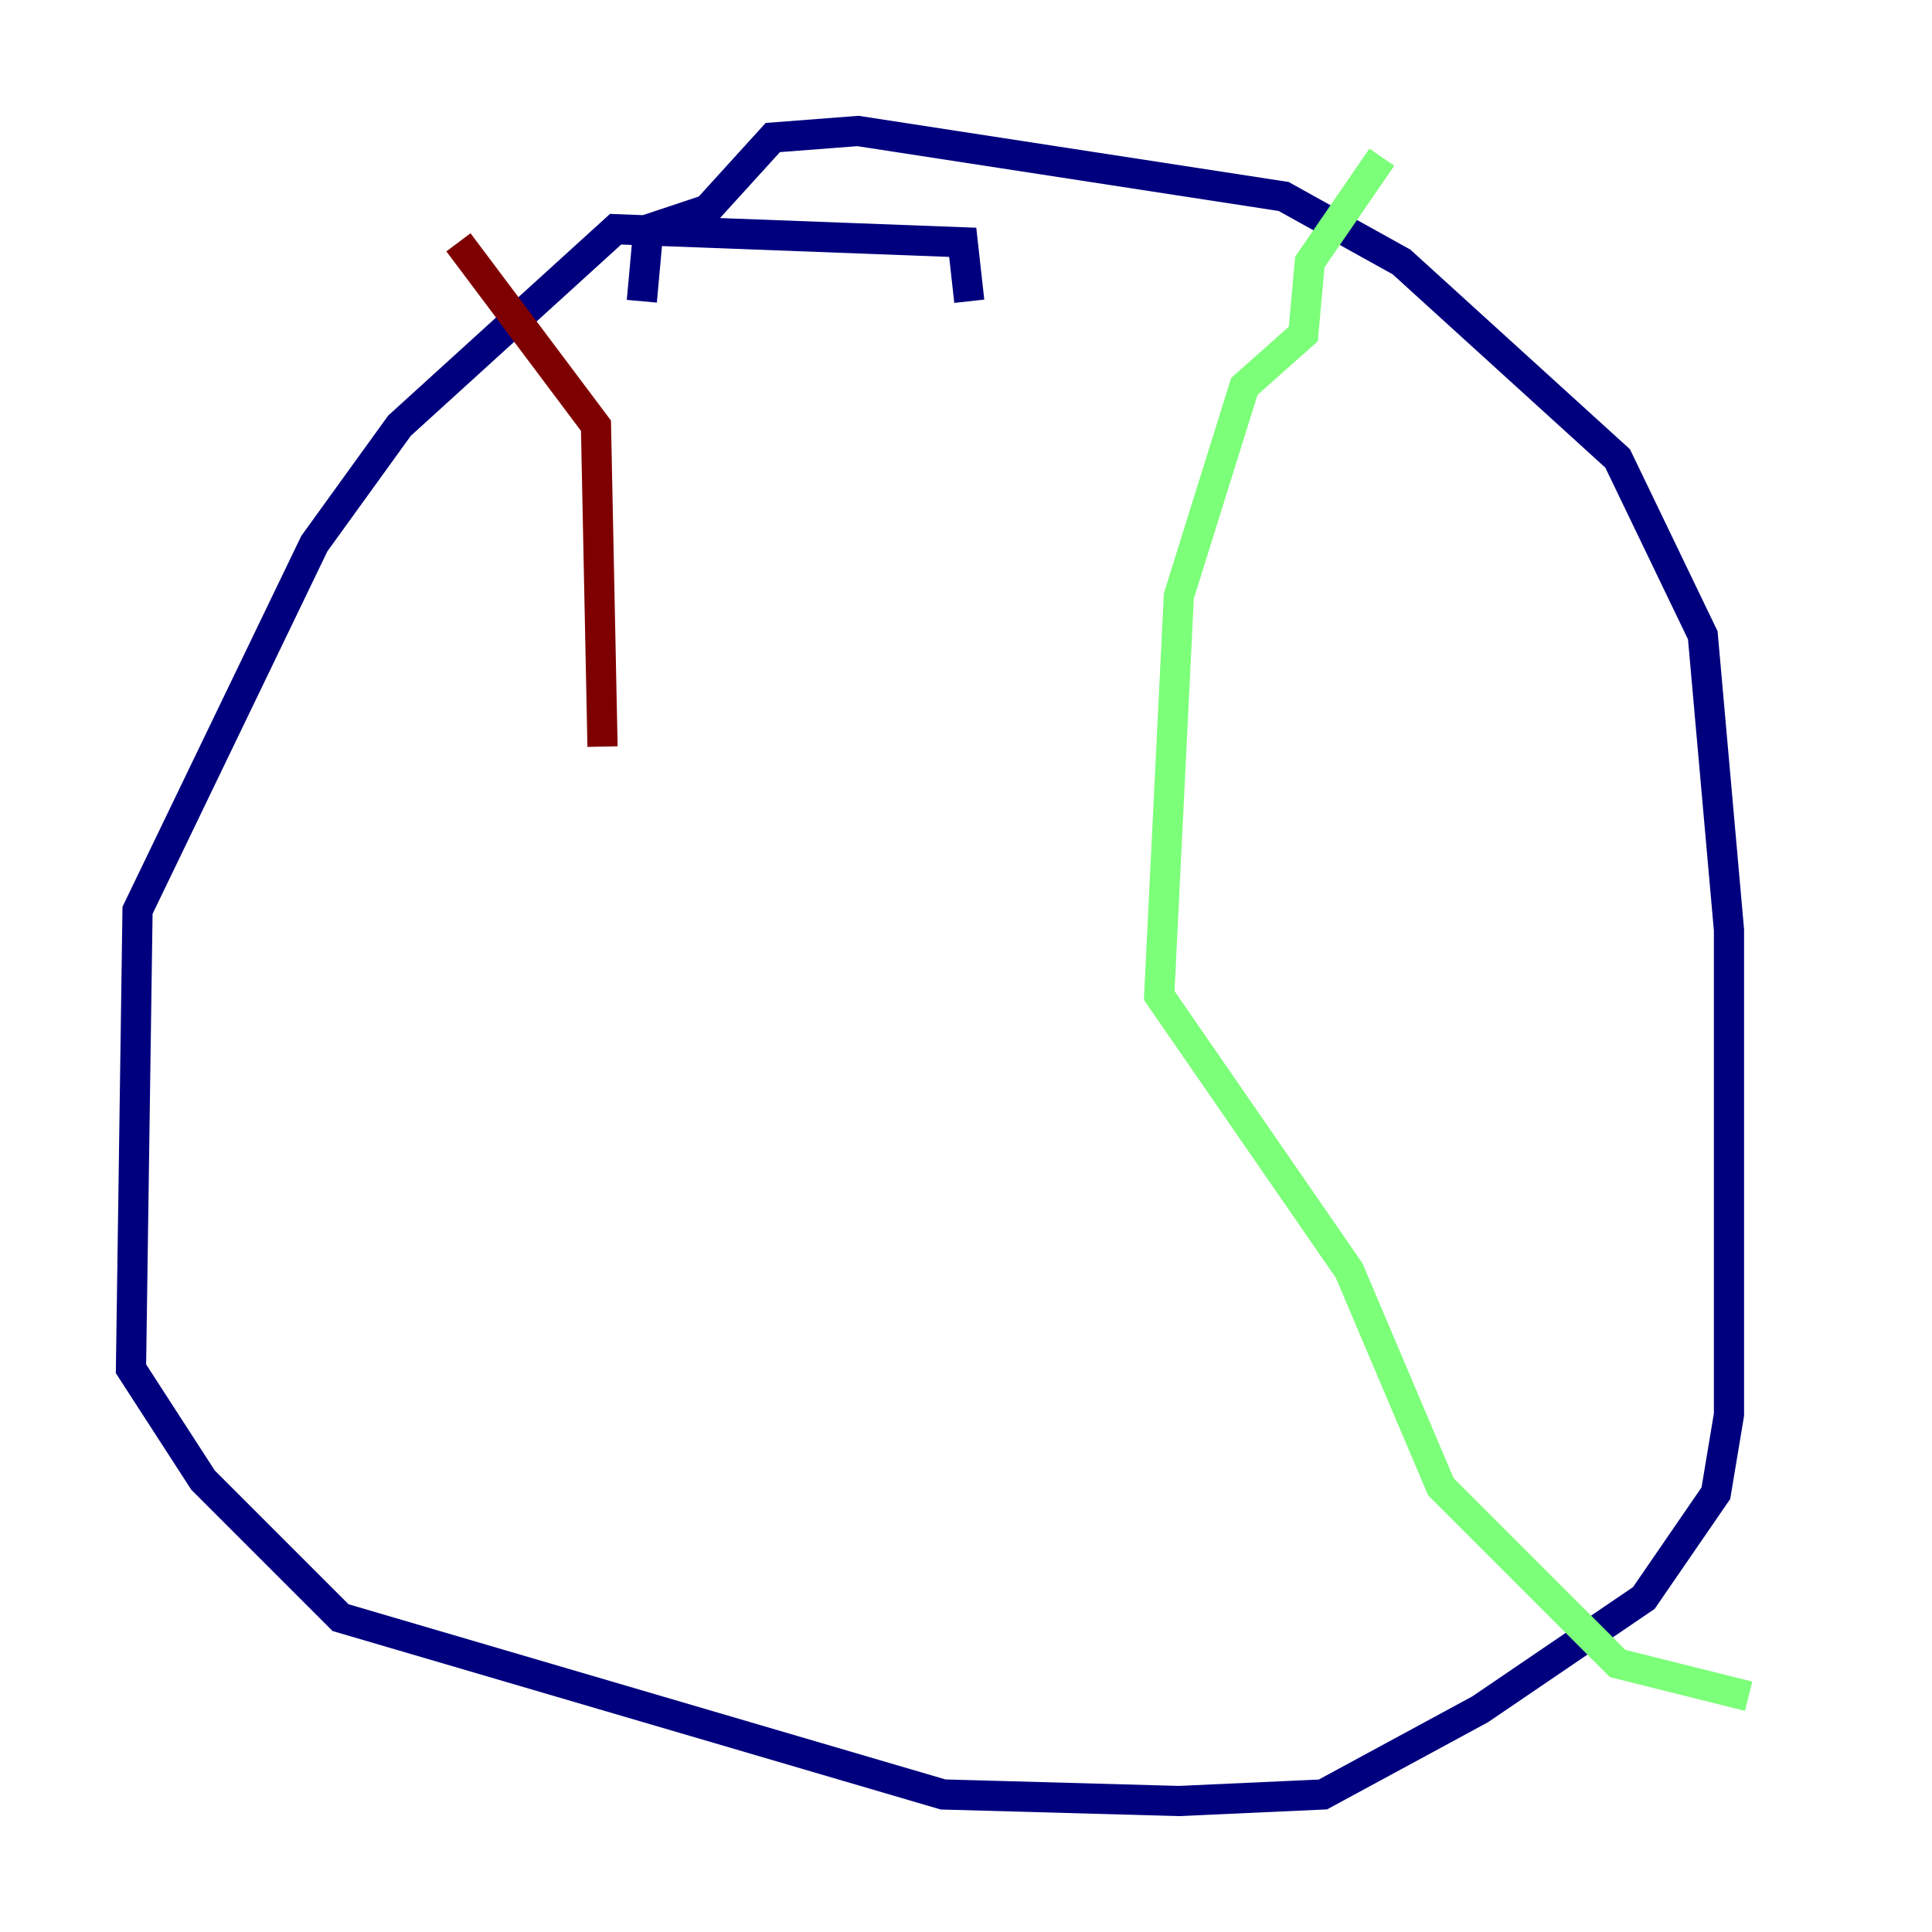 <?xml version="1.0" encoding="utf-8" ?>
<svg baseProfile="tiny" height="128" version="1.2" viewBox="0,0,128,128" width="128" xmlns="http://www.w3.org/2000/svg" xmlns:ev="http://www.w3.org/2001/xml-events" xmlns:xlink="http://www.w3.org/1999/xlink"><defs /><polyline fill="none" points="64.217,19.959 63.783,16.054 40.786,15.186 26.468,28.203 20.827,36.014 9.112,60.312 8.678,90.685 13.451,98.061 22.563,107.173 62.481,118.888 78.102,119.322 87.647,118.888 98.061,113.248 108.909,105.871 113.681,98.929 114.549,93.722 114.549,61.614 112.814,42.088 107.173,30.373 92.854,17.356 85.044,13.017 56.841,8.678 51.2,9.112 46.861,13.885 42.956,15.186 42.522,19.959" stroke="#00007f" stroke-width="2" /><polyline fill="none" points="91.552,10.414 86.78,17.356 86.346,22.129 82.441,25.6 78.102,39.485 76.8,65.953 89.383,84.176 95.458,98.495 107.173,110.21 115.851,112.38" stroke="#7cff79" stroke-width="2" /><polyline fill="none" points="30.373,16.054 39.485,28.203 39.919,49.464" stroke="#7f0000" stroke-width="2" /></svg>